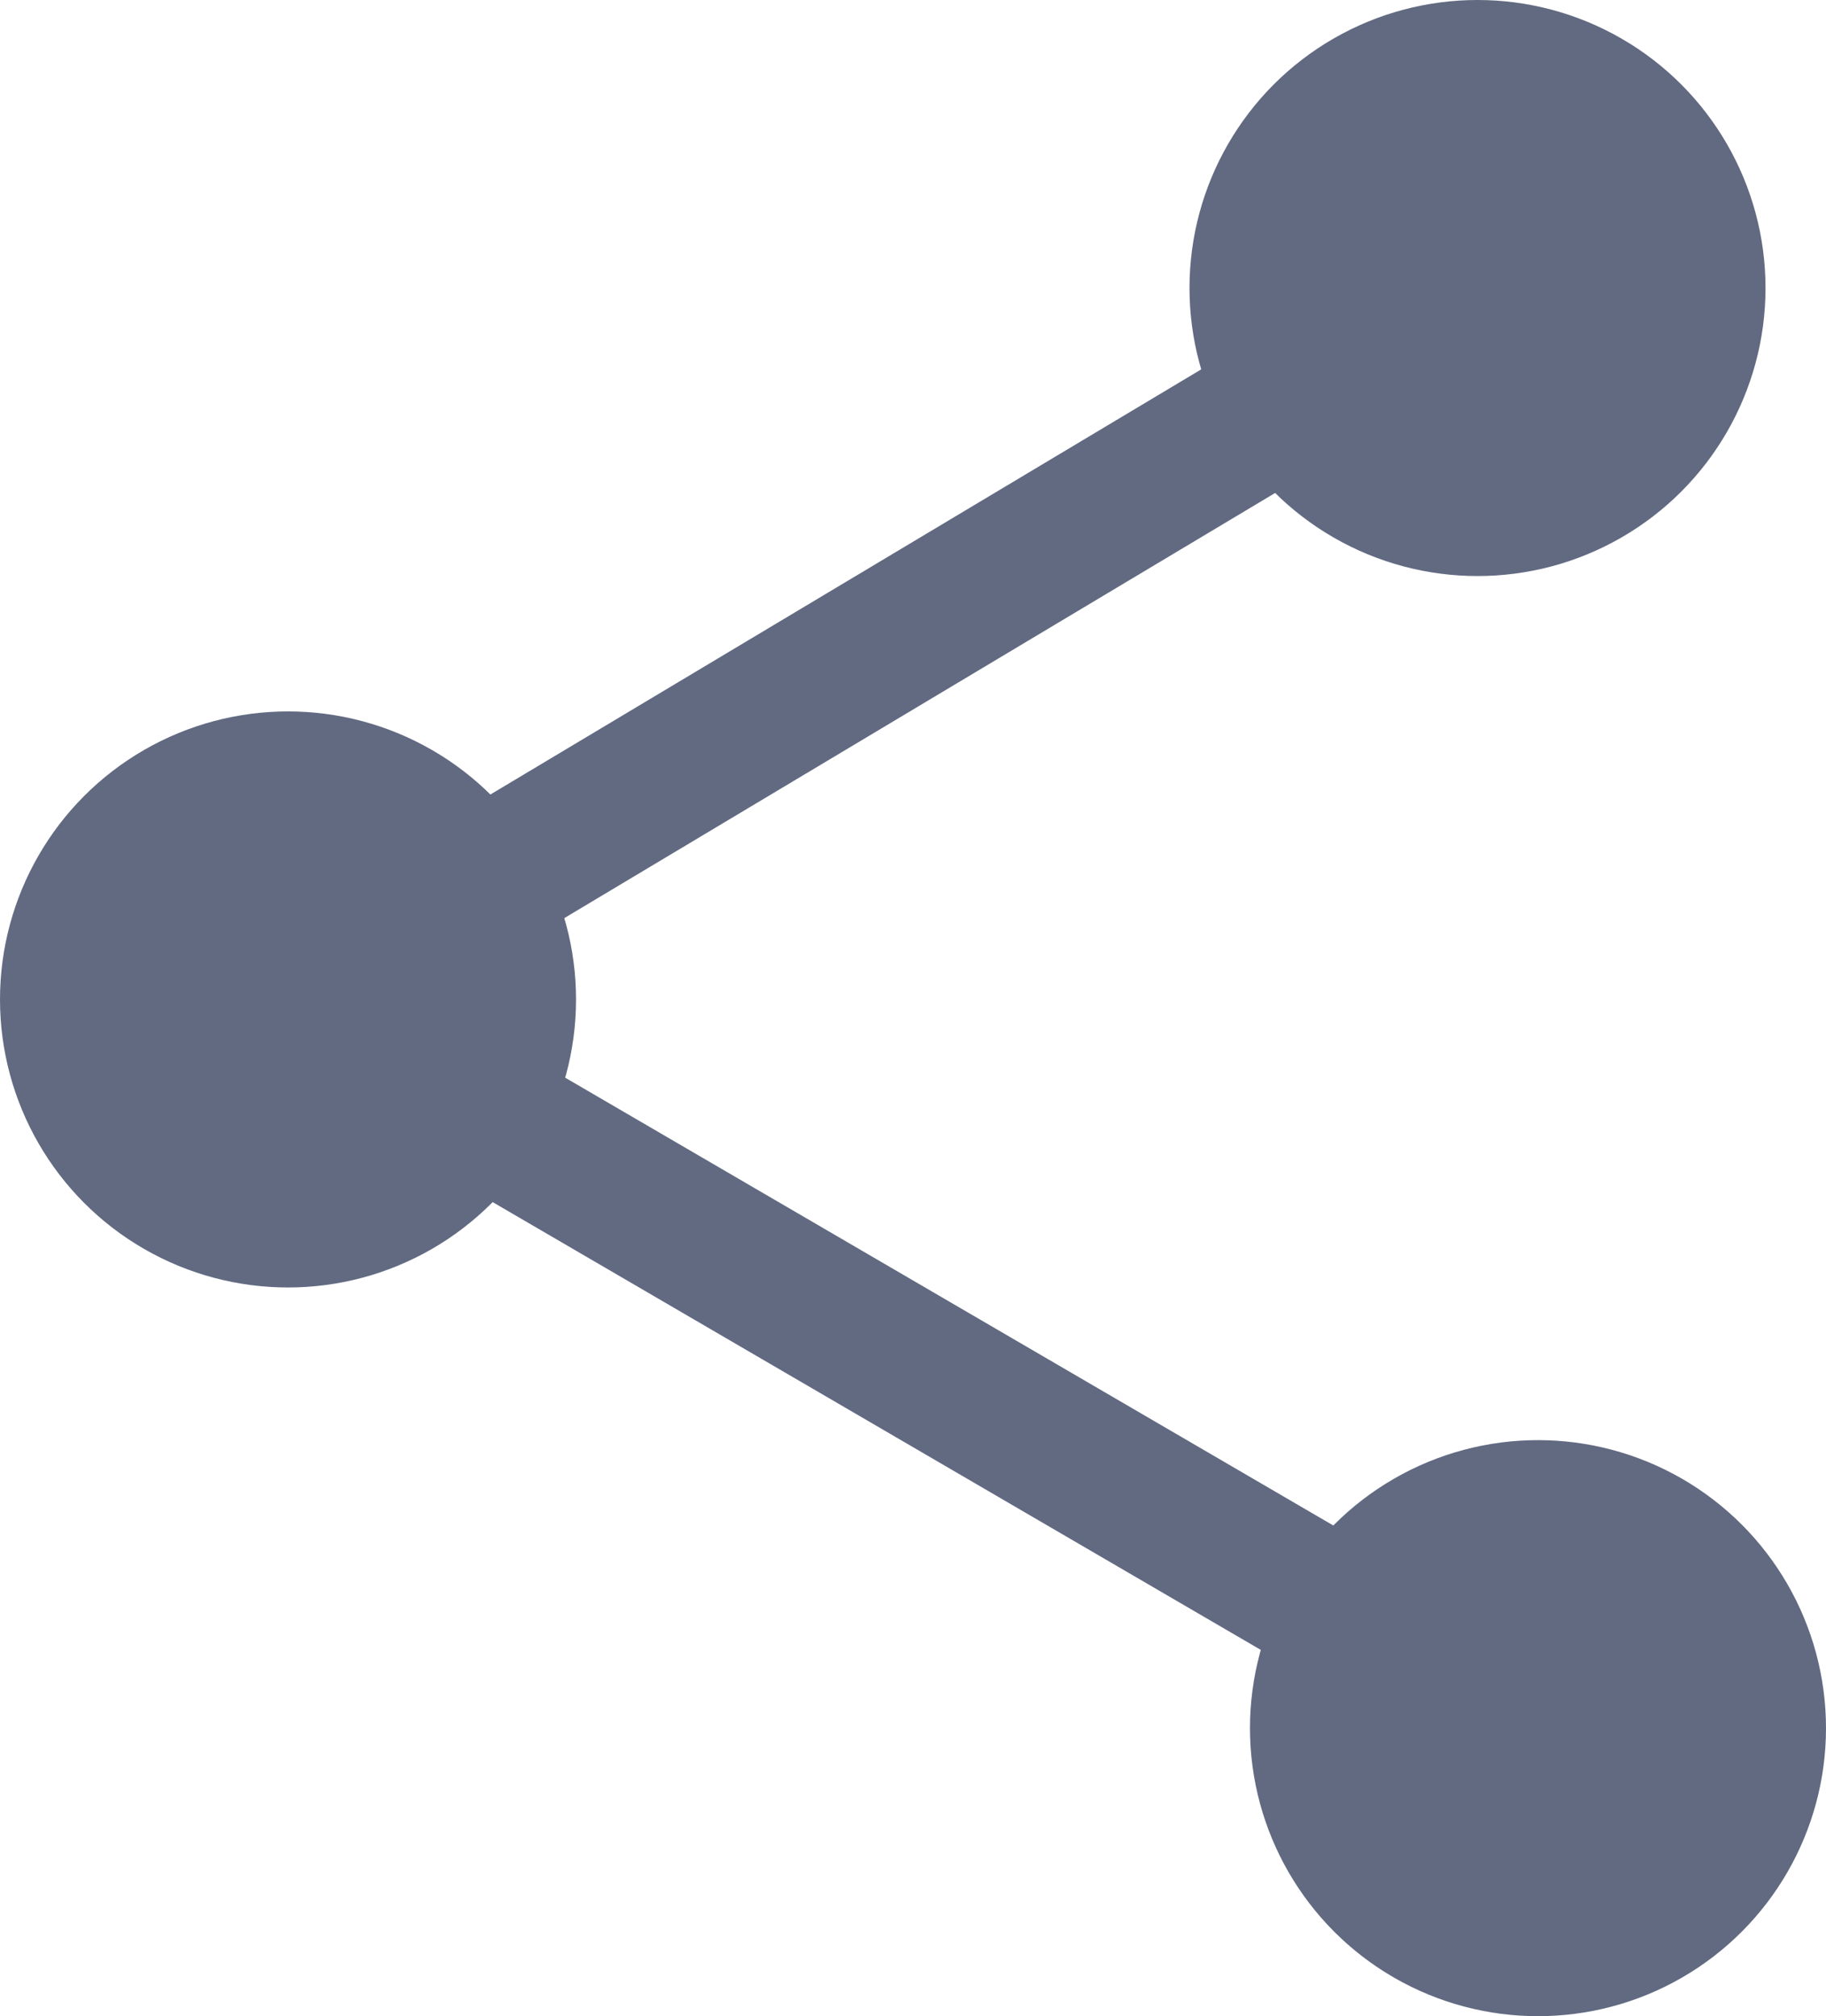 <svg id="Layer_1" data-name="Layer 1" xmlns="http://www.w3.org/2000/svg" viewBox="0 0 12.68 14"><defs><style>.cls-1{fill:#616a81;}.cls-2{fill:none;stroke:#616a81;stroke-miterlimit:10;}</style></defs><circle class="cls-1" cx="10.68" cy="12" r="2"/><circle class="cls-1" cx="10.26" cy="2" r="2"/><circle class="cls-1" cx="2" cy="6.94" r="2"/><line class="cls-2" x1="10.26" y1="2" x2="2" y2="6.94"/><line class="cls-2" x1="10.68" y1="12" x2="2" y2="6.94"/></svg>